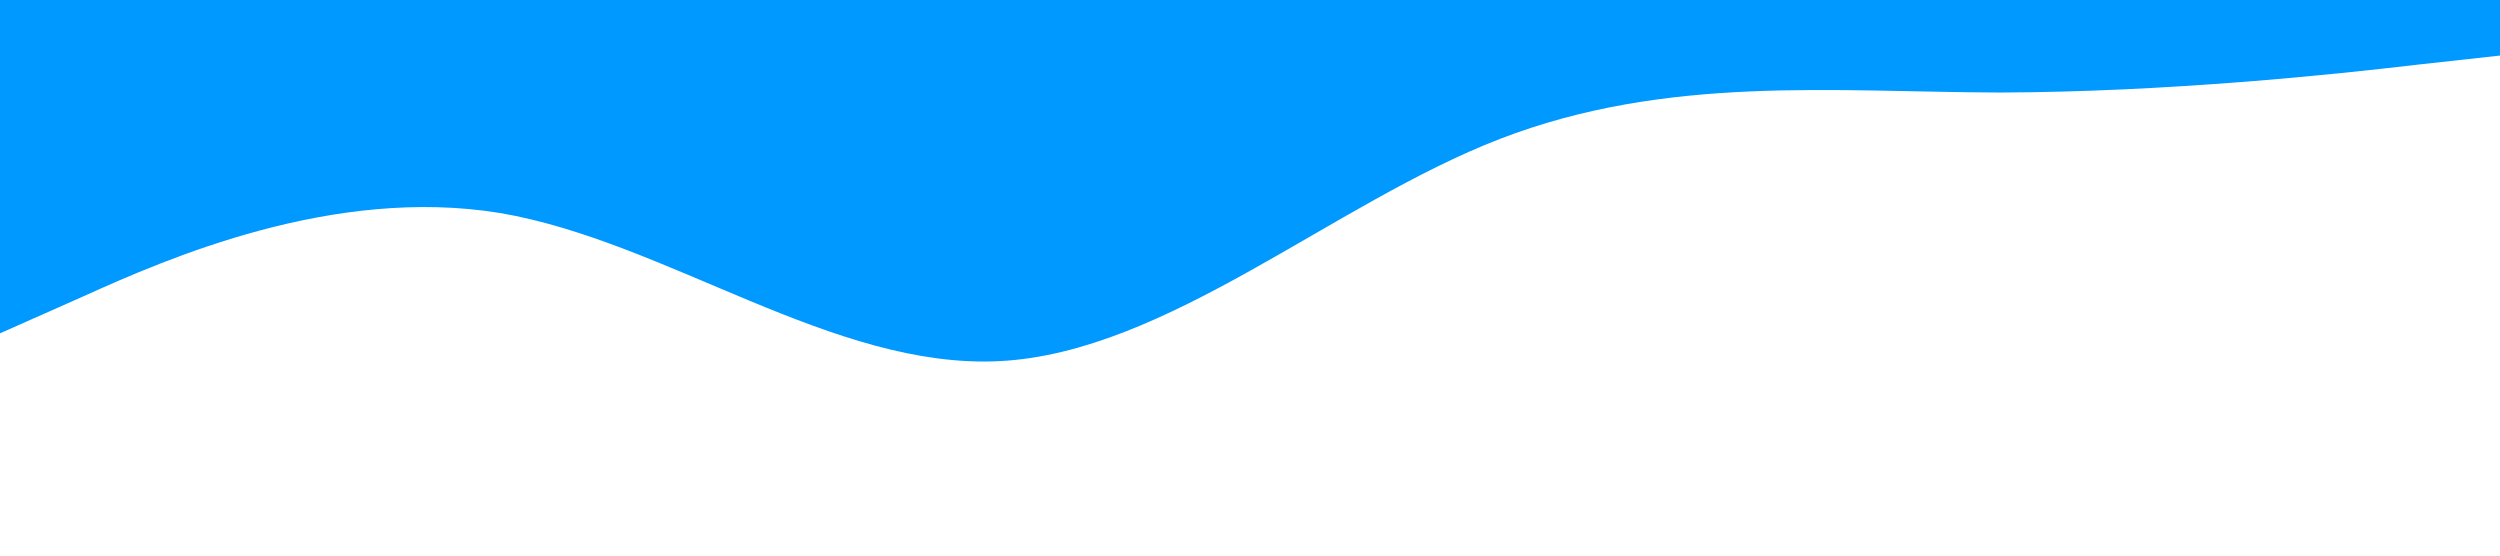 <?xml version="1.0" standalone="no"?><svg xmlns="http://www.w3.org/2000/svg" viewBox="0 0 1440 320"><path fill="#0099ff" fill-opacity="1" d="M0,192L48,170.7C96,149,192,107,288,122.7C384,139,480,213,576,208C672,203,768,117,864,80C960,43,1056,53,1152,53.3C1248,53,1344,43,1392,37.3L1440,32L1440,0L1392,0C1344,0,1248,0,1152,0C1056,0,960,0,864,0C768,0,672,0,576,0C480,0,384,0,288,0C192,0,96,0,48,0L0,0Z" data-darkreader-inline-fill="" style="--darkreader-inline-fill:#007acc;"></path></svg>